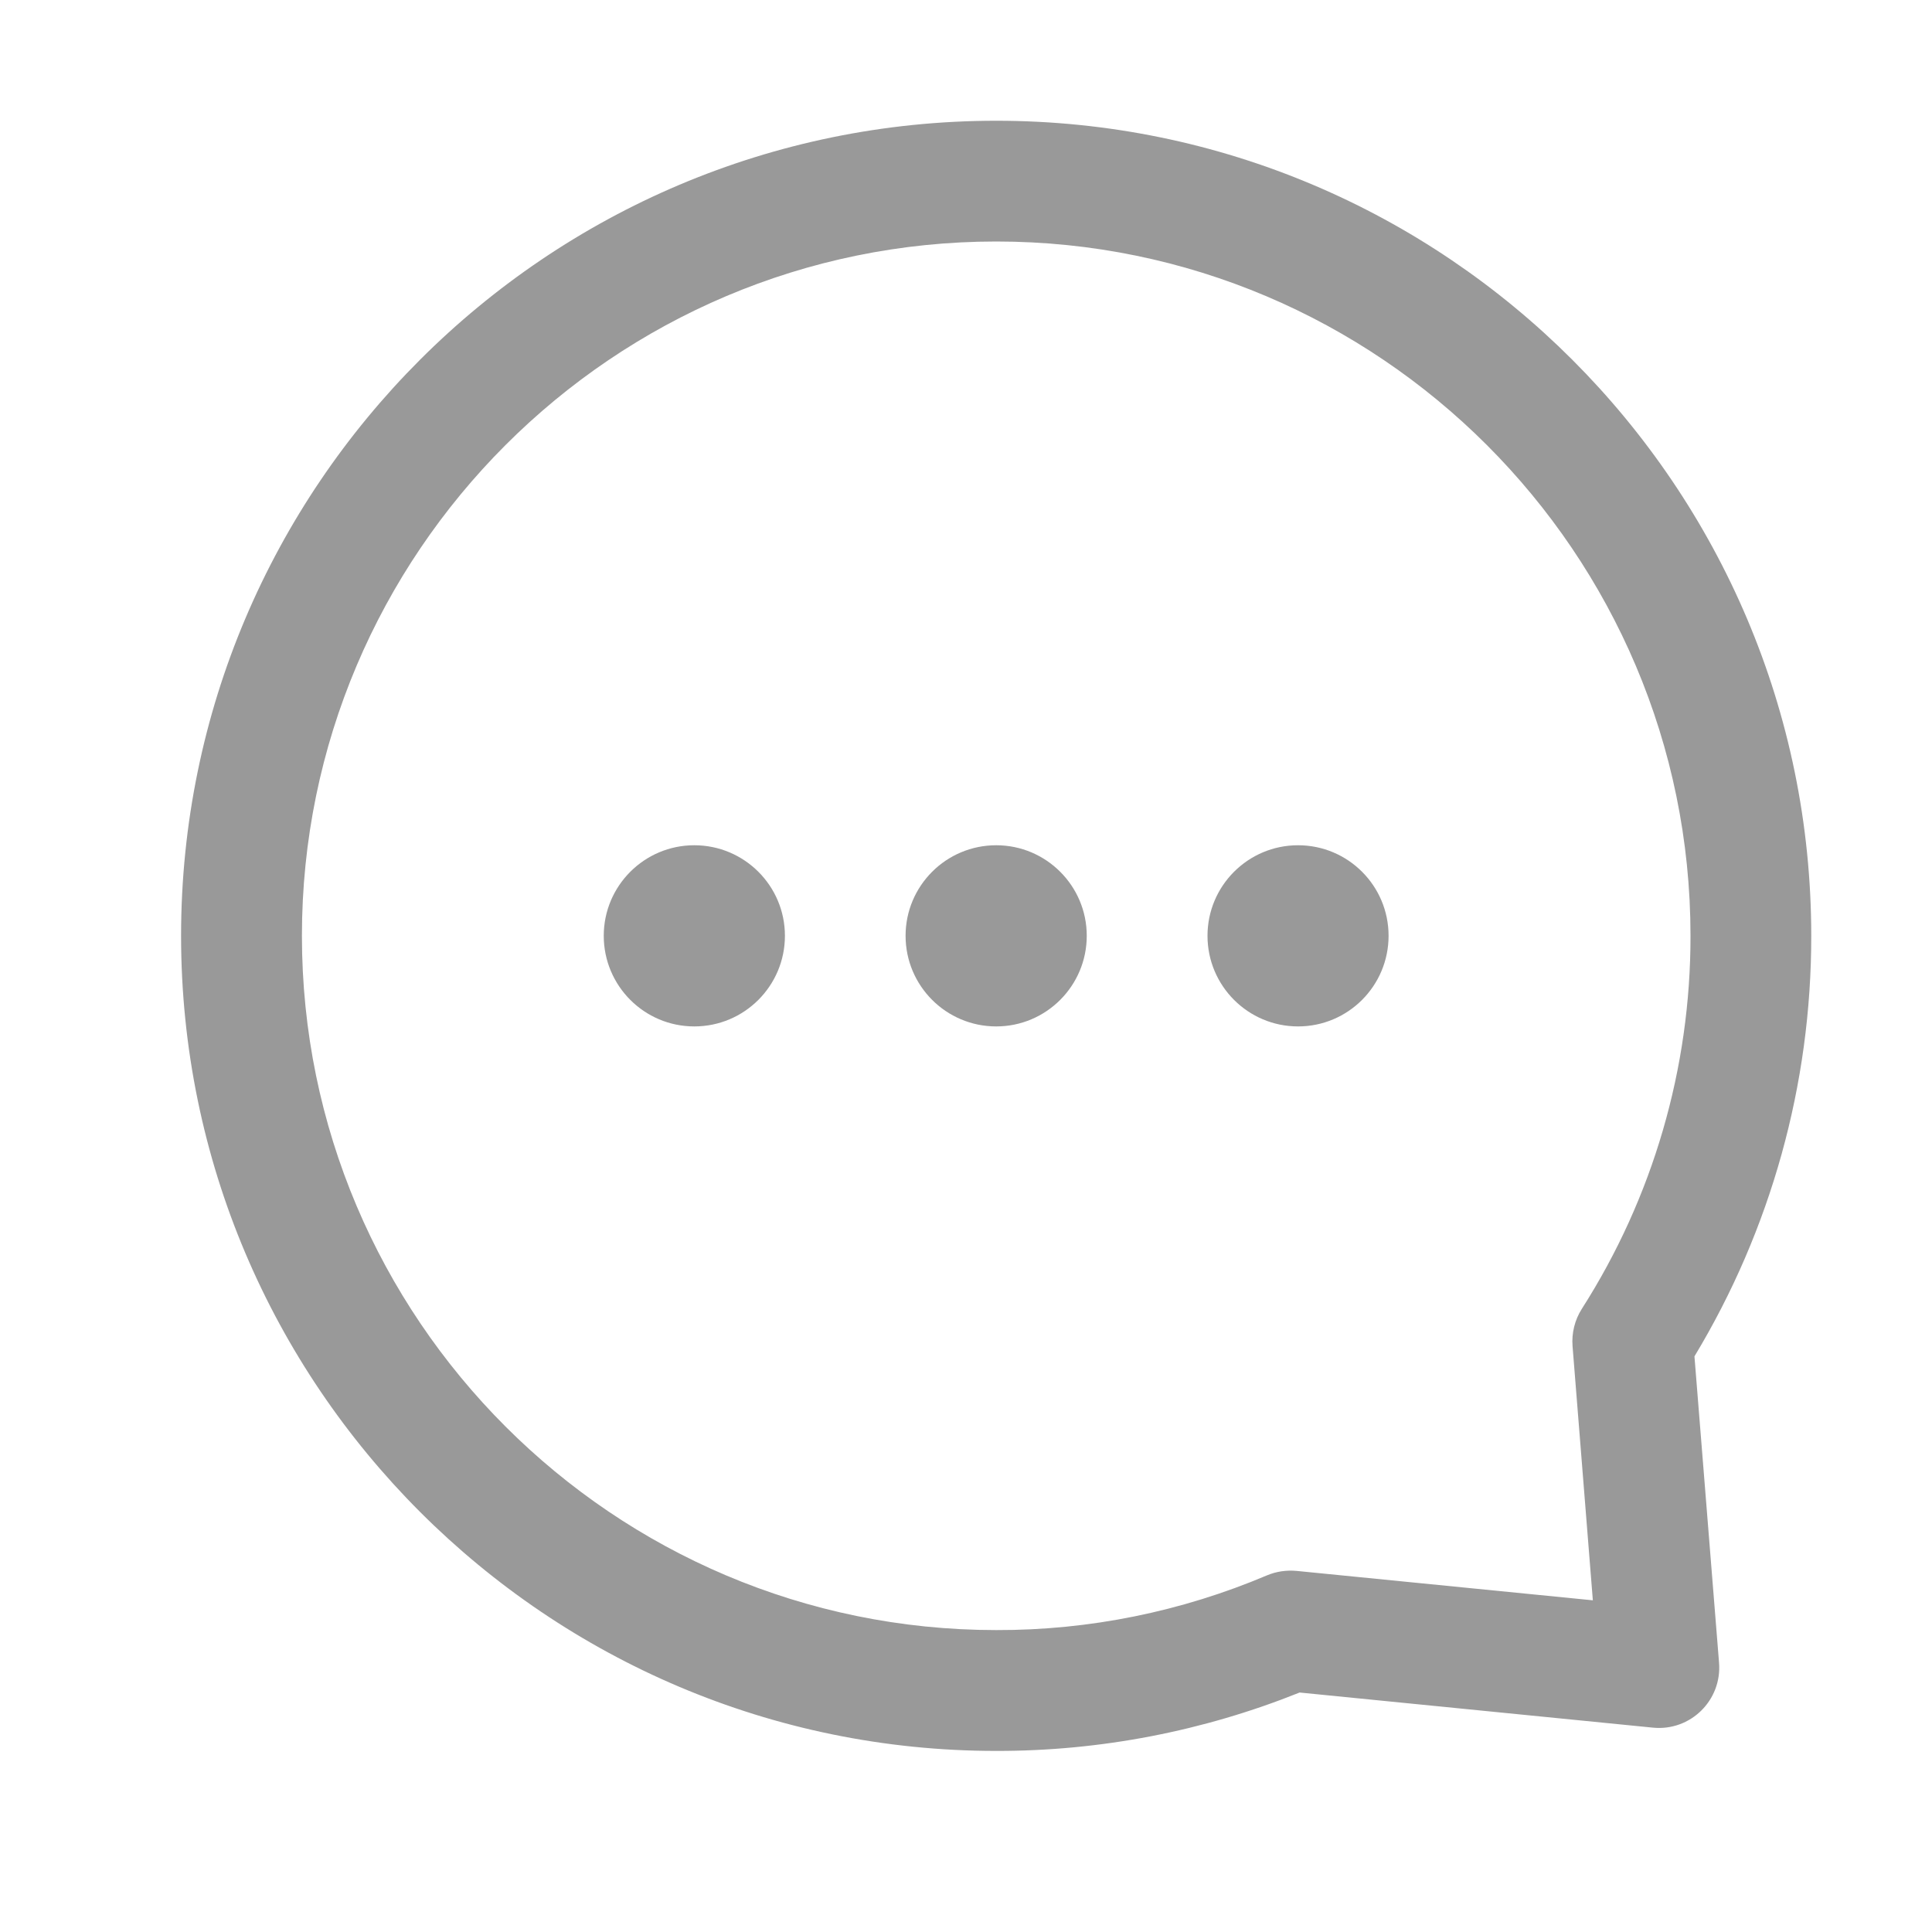 <svg xmlns="http://www.w3.org/2000/svg" xmlns:xlink="http://www.w3.org/1999/xlink" fill="none" version="1.1" width="22" height="22" viewBox="0 0 22 22"><defs><clipPath id="master_svg0_1_06984"><rect x="0" y="0" width="22" height="22" rx="0"/></clipPath></defs><g clip-path="url(#master_svg0_1_06984)"><g><path d="M18.012,14.905C18.823,13.636,19.252,12.162,19.25,10.656C19.25,6.297,15.703,2.75,11.344,2.75C6.984,2.75,3.438,6.297,3.438,10.656C3.438,15.016,6.984,18.562,11.344,18.562C12.403,18.565,13.452,18.352,14.427,17.939C14.534,17.894,14.648,17.878,14.763,17.888L18.138,18.223L17.907,15.33C17.895,15.181,17.932,15.031,18.012,14.905ZM20.625,10.656C20.627,12.344,20.167,14,19.295,15.445L19.575,18.933C19.61,19.361,19.249,19.716,18.822,19.673L14.799,19.273C13.7,19.714,12.527,19.94,11.344,19.938C6.225,19.938,2.062,15.775,2.062,10.656C2.062,5.538,6.225,1.375,11.344,1.375C16.462,1.375,20.625,5.538,20.625,10.656ZM7.906,9.625C8.476,9.625,8.938,10.087,8.938,10.656C8.938,11.226,8.476,11.688,7.906,11.688C7.337,11.688,6.875,11.226,6.875,10.656C6.875,10.087,7.337,9.625,7.906,9.625ZM11.344,9.625C11.913,9.625,12.375,10.087,12.375,10.656C12.375,11.226,11.913,11.688,11.344,11.688C10.774,11.688,10.312,11.226,10.312,10.656C10.312,10.087,10.774,9.625,11.344,9.625ZM14.781,9.625C15.351,9.625,15.812,10.087,15.812,10.656C15.812,11.226,15.351,11.688,14.781,11.688C14.212,11.688,13.75,11.226,13.75,10.656C13.75,10.087,14.212,9.625,14.781,9.625Z" fill="#999999" fill-opacity="1"/></g></g></svg>